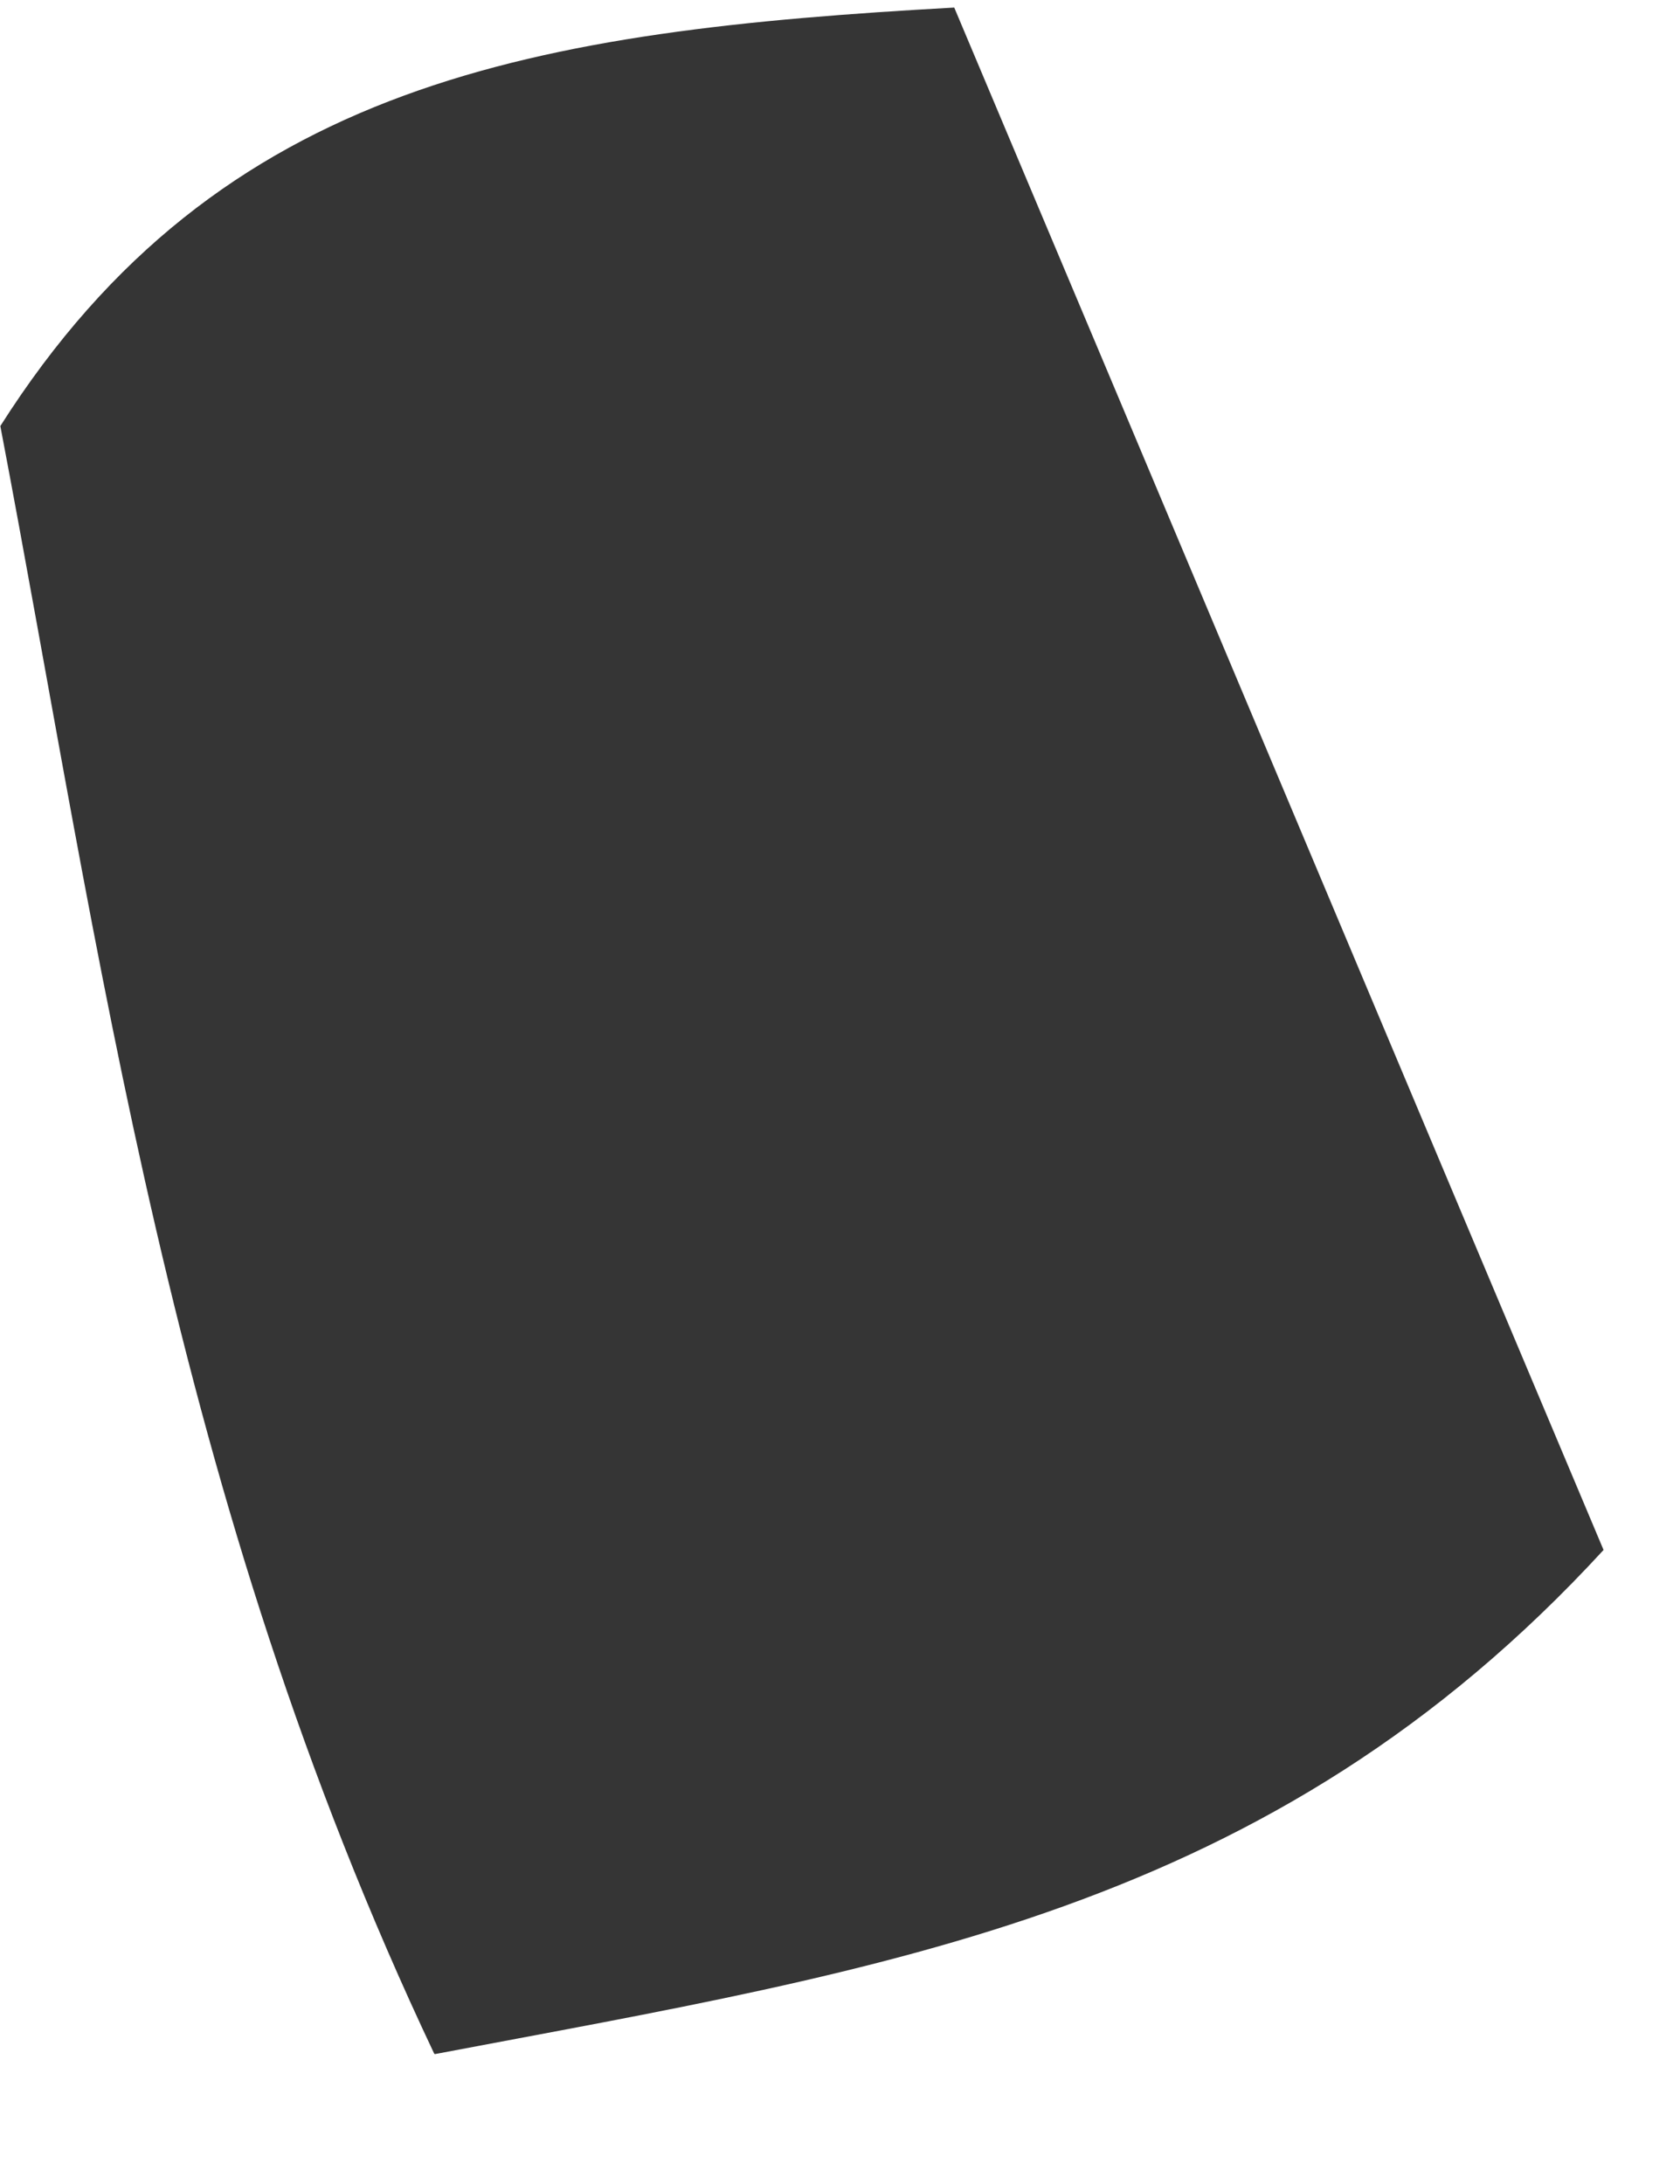 <svg xmlns="http://www.w3.org/2000/svg" width="10" height="13" viewBox="0 0 10 13" fill="none"><path d="M2.584 12.223C1.012 8.902 0.603 5.691 0.002 2.536C1.308 0.478 3.2 0.183 5.68 0.045C6.952 3.062 8.239 6.128 9.545 9.226C7.556 11.389 5.298 11.713 2.588 12.227L2.584 12.223Z" fill="#353535"></path></svg>